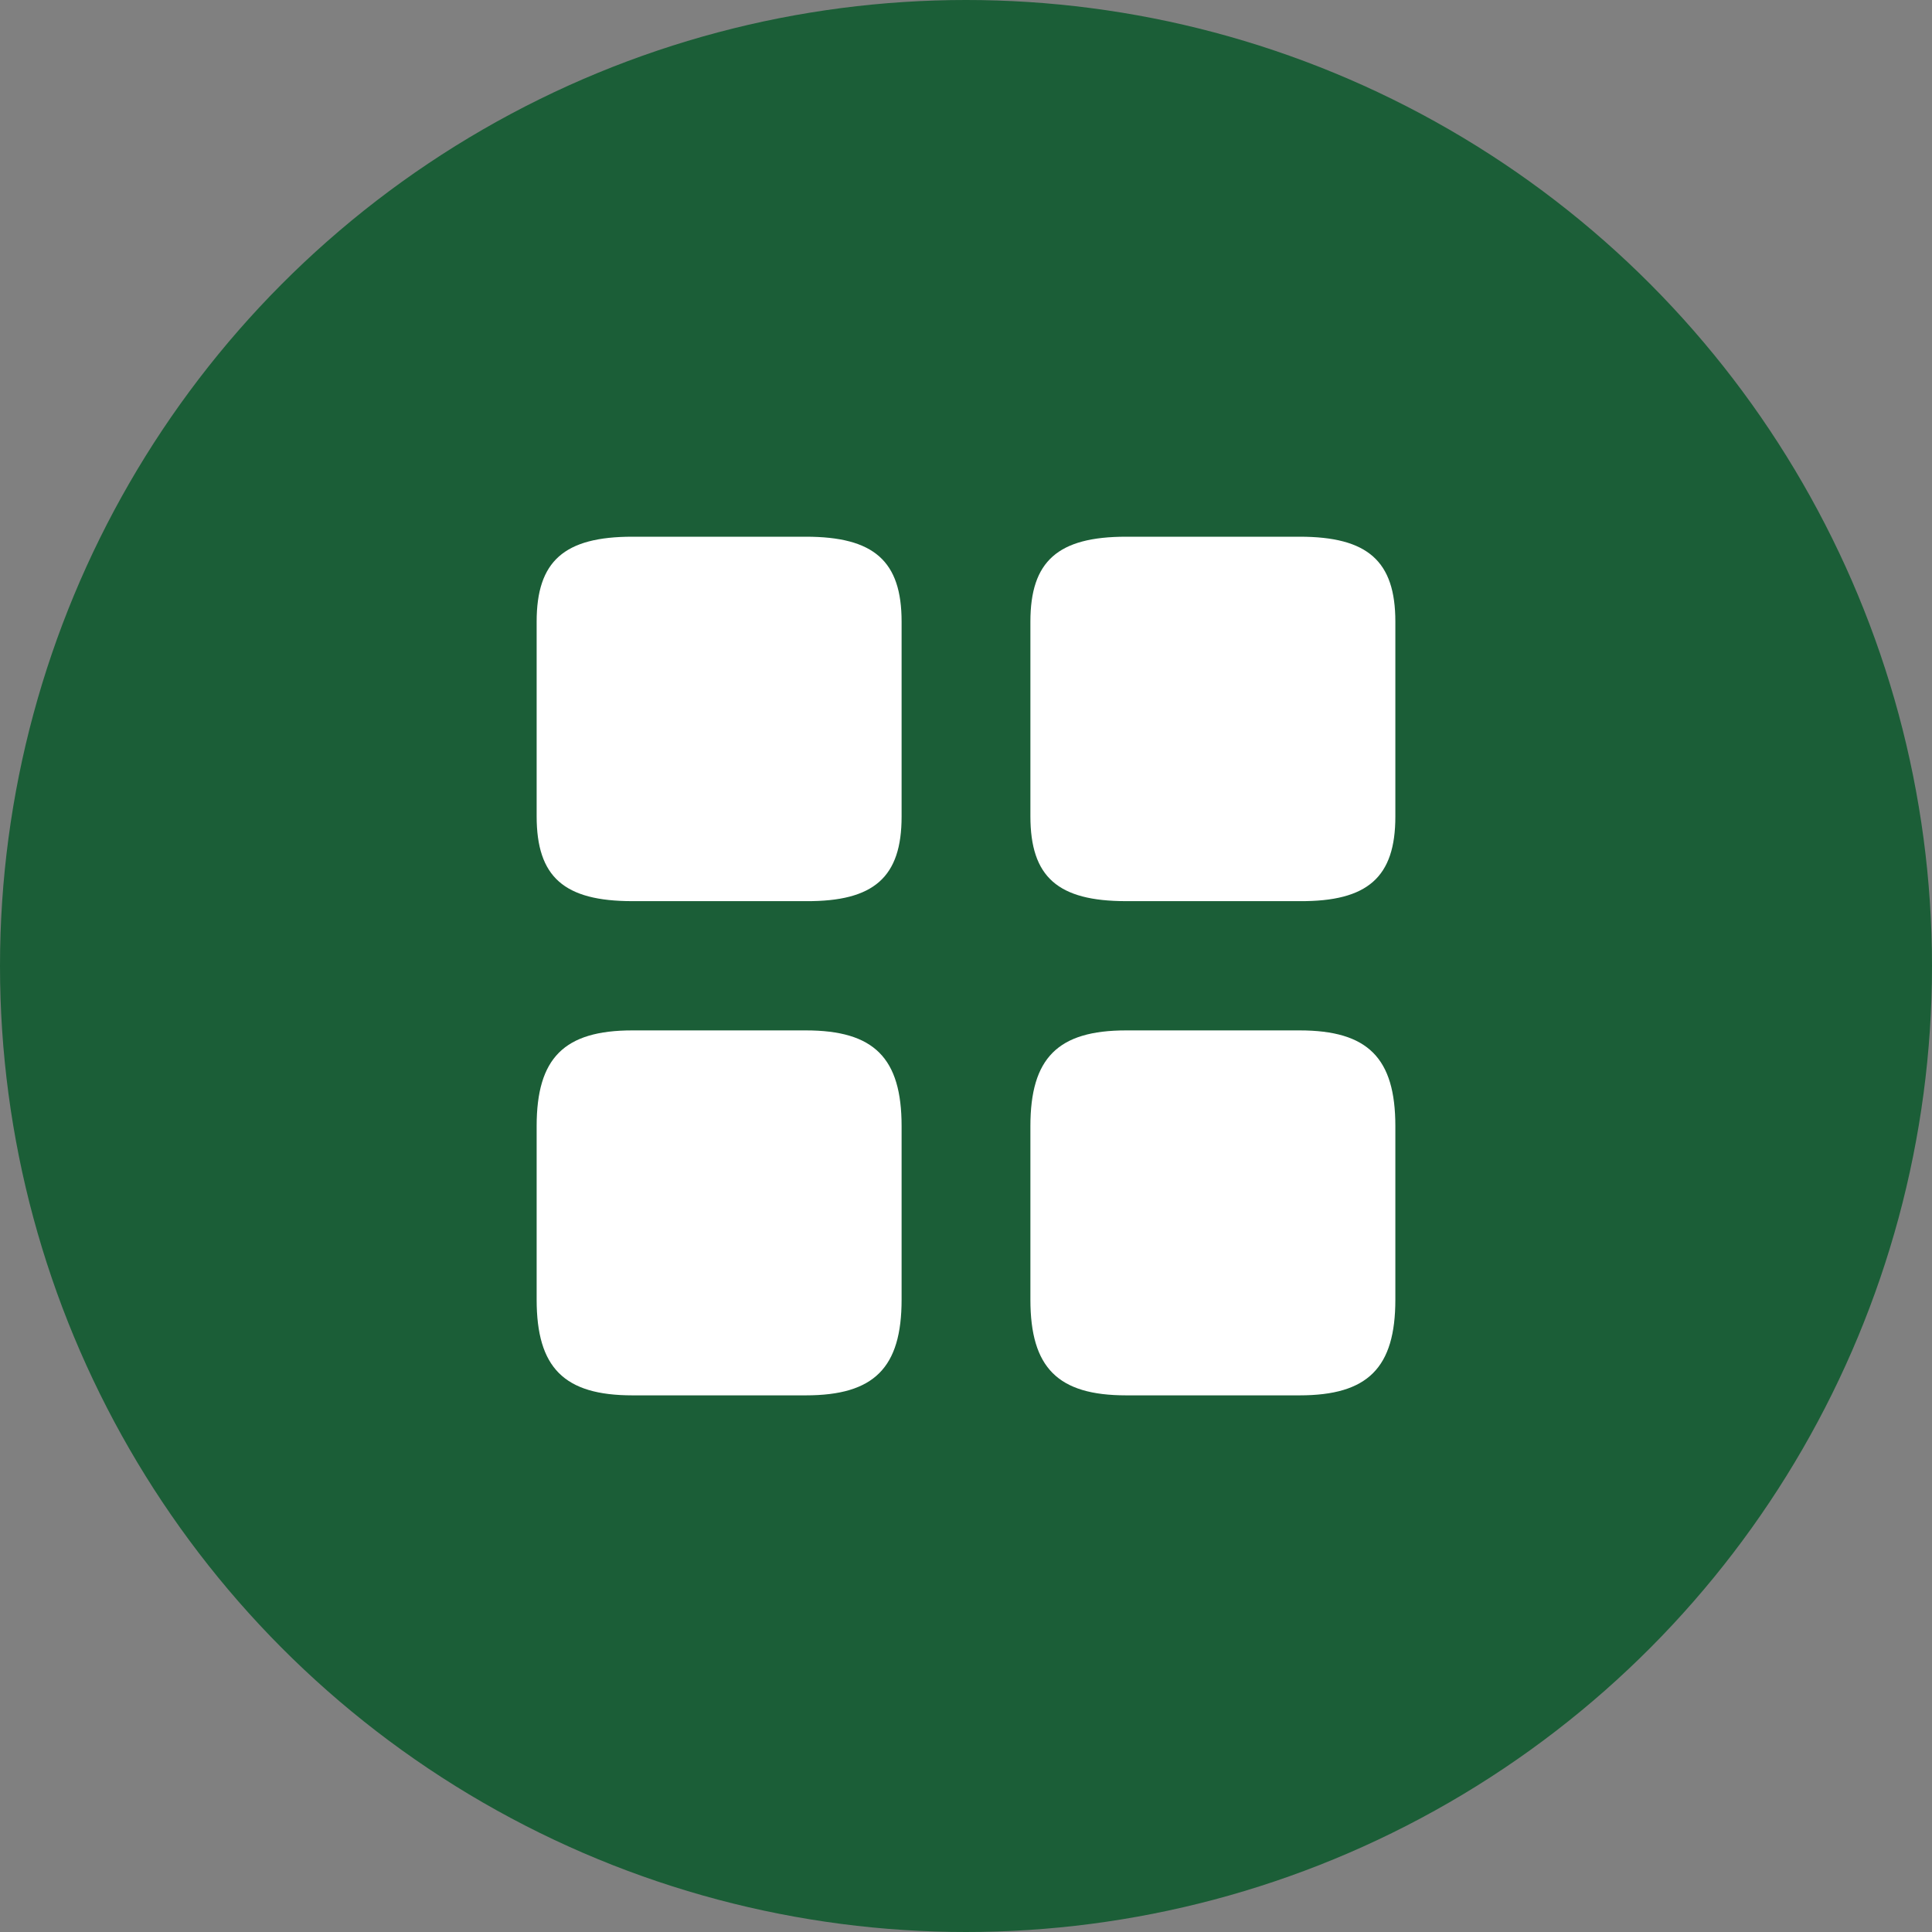 <svg width="30" height="30" viewBox="0 0 30 30" fill="none" xmlns="http://www.w3.org/2000/svg">
<rect x="0" y="0" width="30" height="30" fill="#808080" stroke="none"/>
<circle cx="15" cy="15" r="15" fill="#1B5E37"/>
<path d="M21.667 12.68V9.653C21.667 8.713 21.24 8.334 20.18 8.334H17.487C16.427 8.334 16 8.713 16 9.653V12.674C16 13.62 16.427 13.993 17.487 13.993H20.18C21.24 14 21.667 13.62 21.667 12.68Z" fill="white"/>
<path d="M21.667 20.18V17.487C21.667 16.427 21.24 16 20.18 16H17.487C16.427 16 16 16.427 16 17.487V20.18C16 21.24 16.427 21.667 17.487 21.667H20.18C21.24 21.667 21.667 21.24 21.667 20.18Z" fill="white"/>
<path d="M14 12.68V9.653C14 8.713 13.573 8.334 12.513 8.334H9.82C8.76 8.334 8.333 8.713 8.333 9.653V12.674C8.333 13.62 8.76 13.993 9.82 13.993H12.513C13.573 14 14 13.62 14 12.68Z" fill="white"/>
<path d="M14 20.18V17.487C14 16.427 13.573 16 12.513 16H9.82C8.76 16 8.333 16.427 8.333 17.487V20.18C8.333 21.24 8.76 21.667 9.82 21.667H12.513C13.573 21.667 14 21.24 14 20.18Z" fill="white"/>
</svg>
